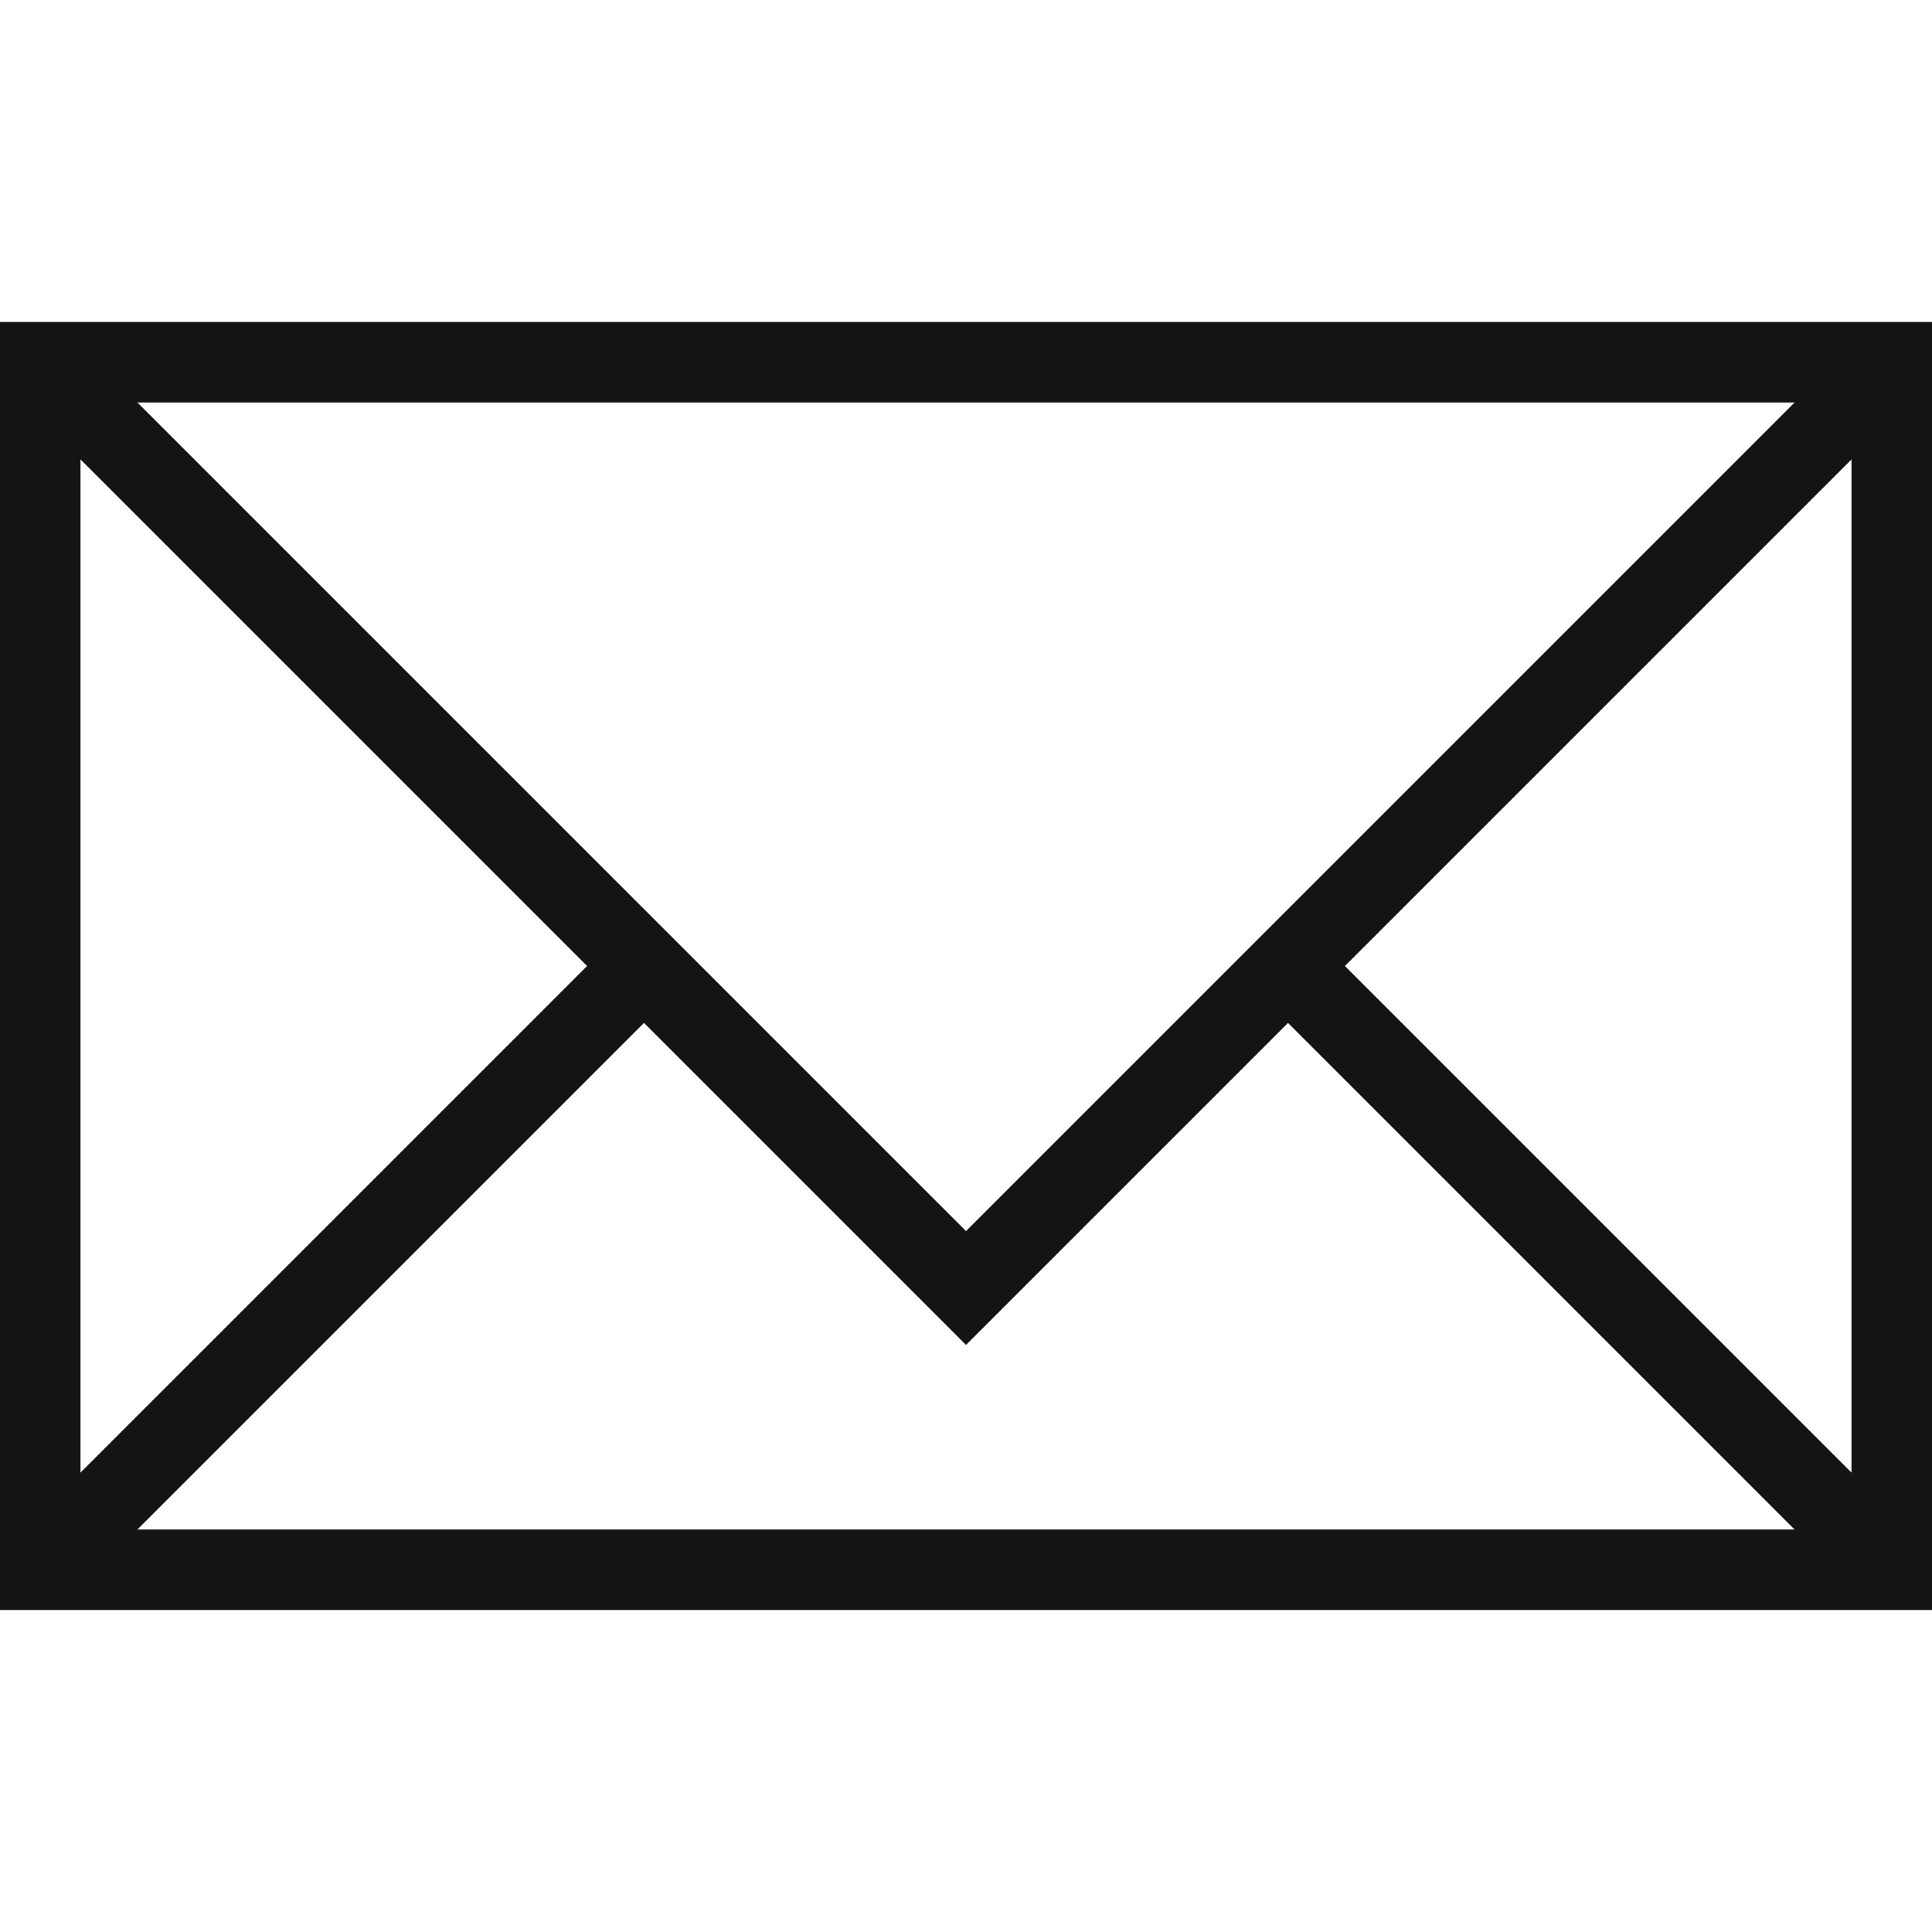 <?xml version="1.0" encoding="UTF-8"?>
<svg width="24px" height="24px" viewBox="0 0 24 24" version="1.1" xmlns="http://www.w3.org/2000/svg" xmlns:xlink="http://www.w3.org/1999/xlink">
    <!-- Generator: Sketch 48.1 (47250) - http://www.bohemiancoding.com/sketch -->
    <title>Icon / email / thin / square</title>
    <desc>Created with Sketch.</desc>
    <defs></defs>
    <g id="Symbols" stroke="none" stroke-width="1" fill="none" fill-rule="evenodd">
        <g id="Icon-/-email-/-thin-/-square">
            <g id="Grid"></g>
            <path d="M1,5 L1,19 L23,19 L23,5 L1,5 Z M0,4 L24,4 L24,20 L0,20 L0,4 Z" id="Rectangle" fill="#141414" fill-rule="nonzero"></path>
            <polygon id="Line" fill="#141414" fill-rule="nonzero" points="23 4.293 23.707 5 12 16.707 0.293 5 1 4.293 12 15.293"></polygon>
            <polygon id="Line-2" fill="#141414" fill-rule="nonzero" points="1 19.707 0.293 19 7.5 11.793 8.207 12.5"></polygon>
            <polygon id="Line-2" fill="#141414" fill-rule="nonzero" points="23.707 19 23 19.707 15.793 12.5 16.5 11.793"></polygon>
        </g>
    </g>
</svg>